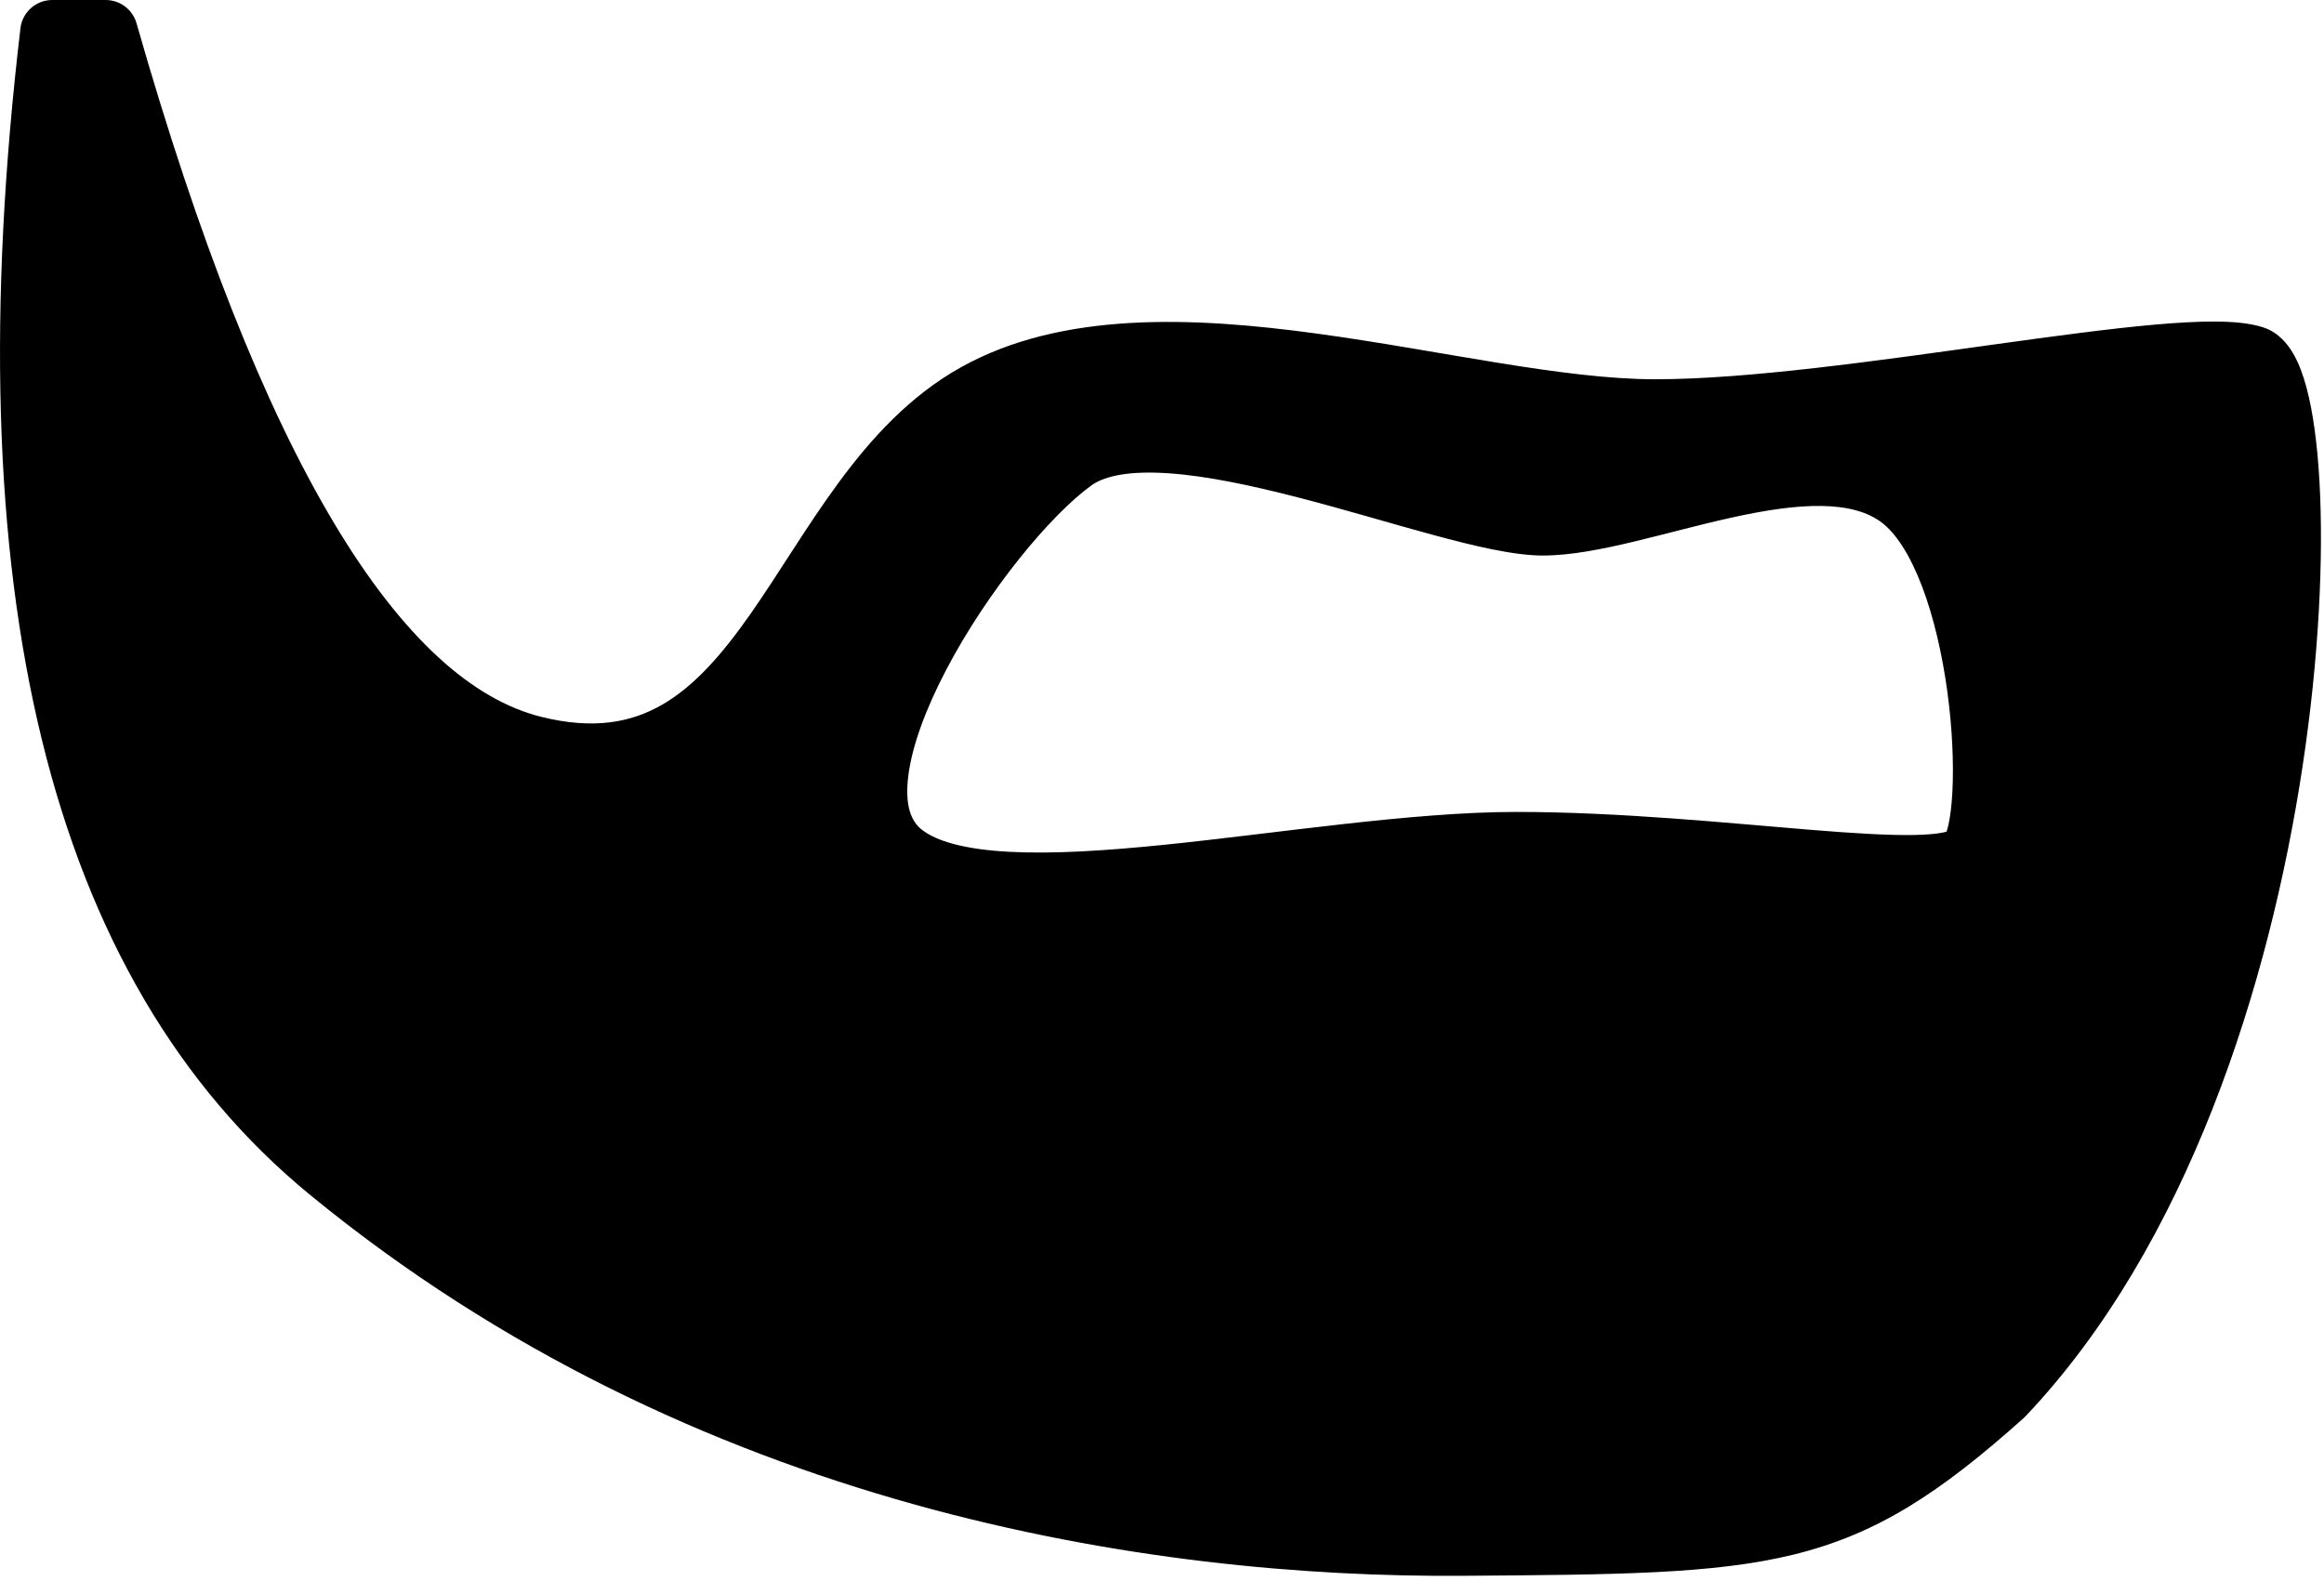 <svg width="435" height="296" viewBox="0 0 435 296" fill="none" xmlns="http://www.w3.org/2000/svg">
<path fill-rule="evenodd" clip-rule="evenodd" d="M19.784 6C43.129 87.816 69.796 132.483 99.784 140C144.767 151.275 148.784 93 182.784 74C216.784 55 273.784 77 309.784 77C345.784 77 408.703 62.707 421.784 67C434.866 71.293 433.106 199.47 374.784 261C343.941 288.615 331.399 288.571 273.784 289C216.17 289.429 132.098 276.714 61.784 219C14.909 180.524 -2.425 109.524 9.784 6H19.784ZM200.784 86C183.514 98.44 151.515 146.317 168.784 160C186.054 173.683 245.517 158 283.784 158C322.052 158 363.028 166.22 368.784 160C374.541 153.78 371.784 105 355.784 93C339.784 81 306.694 98 288.784 98C270.875 98 218.054 73.56 200.784 86Z" fill="black"/>
<path d="M19.784 6L25.554 4.354C24.819 1.777 22.464 0 19.784 0V6ZM99.784 140L98.325 145.82L99.784 140ZM374.784 261L378.786 265.47C378.909 265.361 379.026 265.247 379.139 265.128L374.784 261ZM61.784 219L57.977 223.638L61.784 219ZM9.784 6V0C6.742 0 4.182 2.276 3.826 5.297L9.784 6ZM288.784 98V92V98ZM14.014 7.646C25.752 48.782 38.426 80.965 52.141 103.938C65.766 126.76 81.014 141.481 98.325 145.82L101.243 134.18C88.566 131.002 75.486 119.631 62.445 97.787C49.493 76.093 37.162 45.035 25.554 4.354L14.014 7.646ZM98.325 145.82C110.941 148.982 121.245 147.335 129.948 142.313C138.362 137.457 144.762 129.729 150.318 121.795C153.115 117.8 155.824 113.561 158.477 109.469C161.16 105.33 163.814 101.294 166.629 97.471C172.274 89.806 178.294 83.383 185.711 79.238L179.857 68.762C170.275 74.117 163.043 82.104 156.966 90.356C153.92 94.493 151.096 98.793 148.407 102.942C145.687 107.138 143.129 111.14 140.488 114.912C135.167 122.512 130.002 128.426 123.95 131.92C118.185 135.246 111.119 136.656 101.243 134.18L98.325 145.82ZM185.711 79.238C200.806 70.802 221.717 71.194 244.726 74.32C256.139 75.871 267.434 77.984 278.578 79.783C289.54 81.552 300.264 83 309.784 83V71C301.304 71 291.403 69.698 280.49 67.936C269.76 66.204 257.929 64.004 246.342 62.43C223.352 59.306 198.762 58.198 179.857 68.762L185.711 79.238ZM309.784 83C328.302 83 353.533 79.343 375.204 76.333C386.165 74.811 396.231 73.449 404.358 72.728C408.42 72.368 411.88 72.179 414.653 72.197C417.563 72.216 419.203 72.468 419.913 72.701L423.655 61.299C421.096 60.459 417.907 60.218 414.732 60.197C411.419 60.175 407.536 60.399 403.298 60.775C394.823 61.527 384.457 62.933 373.553 64.447C351.495 67.511 327.266 71 309.784 71V83ZM419.913 72.701C418.666 72.292 418.461 71.529 418.866 72.225C419.19 72.784 419.647 73.856 420.12 75.609C421.058 79.082 421.8 84.222 422.17 90.808C422.907 103.911 422.124 121.84 419.128 141.638C413.105 181.439 398.347 227.419 370.43 256.872L379.139 265.128C409.543 233.051 424.827 184.177 430.993 143.434C434.092 122.96 434.942 104.194 434.151 90.134C433.758 83.138 432.947 77.079 431.705 72.48C431.089 70.198 430.299 68.016 429.24 66.195C428.262 64.512 426.537 62.245 423.655 61.299L419.913 72.701ZM370.782 256.53C355.688 270.044 345.712 276.212 332.889 279.369C319.549 282.653 302.868 282.783 273.74 283L273.829 295C302.315 294.788 320.713 294.725 335.758 291.021C351.321 287.189 363.038 279.571 378.786 265.47L370.782 256.53ZM273.74 283C216.901 283.424 134.417 270.856 65.591 214.362L57.977 223.638C129.778 282.573 215.438 295.435 273.829 295L273.74 283ZM65.591 214.362C21.172 177.902 3.6 109.662 15.743 6.703L3.826 5.297C-8.45 109.385 8.645 183.145 57.977 223.638L65.591 214.362ZM9.784 12H19.784V0H9.784V12ZM197.277 81.132C187.641 88.073 174.784 104.006 166.52 119.744C162.364 127.658 159.088 136.041 158.118 143.656C157.155 151.221 158.365 159.4 165.058 164.703L172.51 155.297C170.568 153.759 169.303 150.821 170.022 145.172C170.735 139.574 173.3 132.644 177.144 125.323C184.88 110.592 196.658 96.367 204.291 90.868L197.277 81.132ZM165.058 164.703C170.925 169.351 179.516 170.986 188.341 171.452C197.422 171.931 208.047 171.212 219.015 170.101C241.4 167.832 265.046 164 283.784 164V152C264.255 152 239.035 156.01 217.805 158.162C206.965 159.26 197.094 159.897 188.973 159.468C180.596 159.026 175.278 157.49 172.51 155.297L165.058 164.703ZM283.784 164C302.602 164 322.053 166.02 337.991 167.313C345.846 167.95 352.985 168.421 358.575 168.31C361.362 168.255 364.013 168.053 366.294 167.569C368.37 167.129 371.171 166.255 373.188 164.076L364.381 155.924C364.959 155.3 365.22 155.53 363.803 155.83C362.592 156.088 360.798 156.264 358.337 156.313C353.429 156.41 346.852 155.992 338.961 155.352C323.405 154.09 303.234 152 283.784 152V164ZM373.188 164.076C375.045 162.068 375.902 159.28 376.385 157.159C376.93 154.763 377.262 151.937 377.423 148.915C377.747 142.849 377.416 135.411 376.388 127.858C375.361 120.314 373.609 112.426 370.983 105.523C368.417 98.777 364.734 92.212 359.384 88.2L352.184 97.8C354.835 99.788 357.496 103.821 359.767 109.79C361.978 115.603 363.555 122.549 364.498 129.477C365.439 136.396 365.718 143.07 365.44 148.275C365.3 150.888 365.028 152.987 364.684 154.496C364.278 156.28 363.962 156.377 364.381 155.924L373.188 164.076ZM359.384 88.2C354.006 84.166 347.527 82.825 341.184 82.72C334.849 82.614 328.112 83.733 321.712 85.14C315.458 86.515 308.677 88.375 303.161 89.696C297.301 91.1 292.485 92 288.784 92V104C294.038 104 300.074 102.775 305.956 101.366C312.182 99.875 318.031 98.235 324.288 96.86C330.399 95.517 336.055 94.636 340.984 94.718C345.905 94.8 349.563 95.834 352.184 97.8L359.384 88.2ZM288.784 92C285.24 92 279.355 90.719 271.476 88.584C264.067 86.577 254.792 83.789 246.047 81.526C237.16 79.227 227.948 77.224 219.725 76.642C211.755 76.078 203.384 76.733 197.277 81.132L204.291 90.868C206.819 89.047 211.527 88.092 218.878 88.612C225.975 89.114 234.326 90.889 243.041 93.144C251.899 95.436 260.267 97.98 268.338 100.167C275.94 102.226 283.374 104 288.784 104V92Z" fill="black"/>
</svg>

